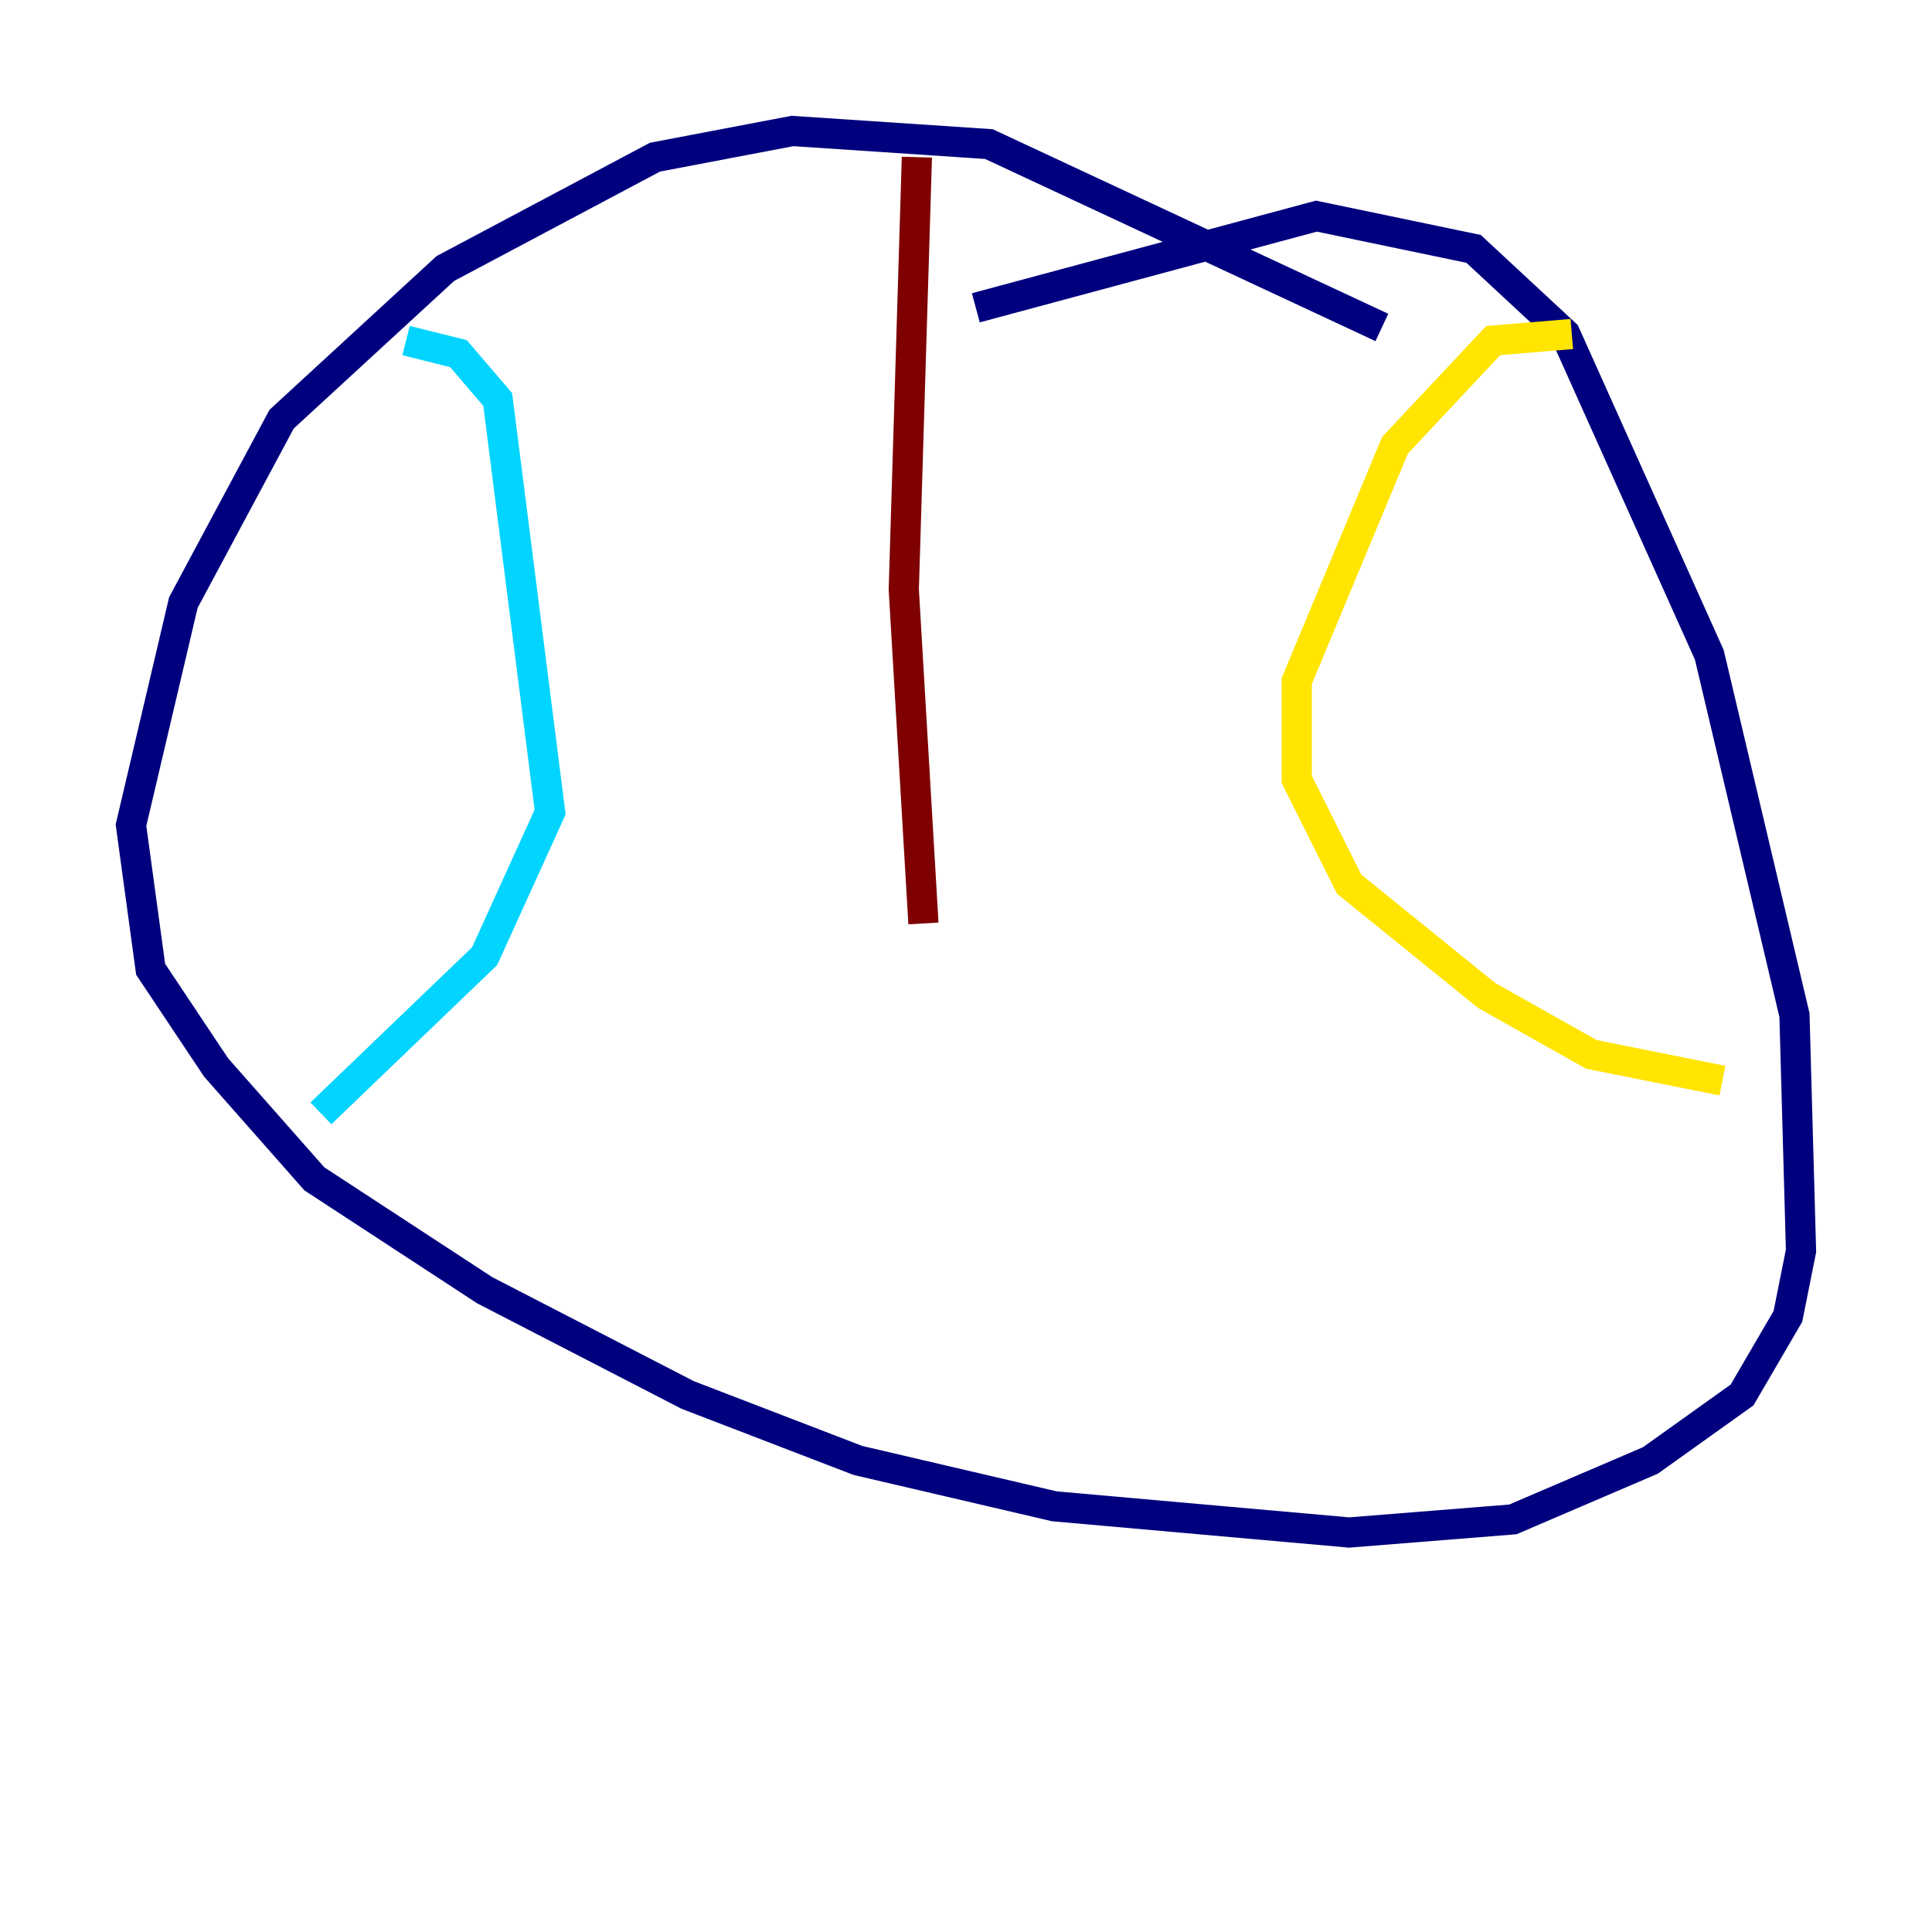 <?xml version="1.0" encoding="utf-8" ?>
<svg baseProfile="tiny" height="128" version="1.2" viewBox="0,0,128,128" width="128" xmlns="http://www.w3.org/2000/svg" xmlns:ev="http://www.w3.org/2001/xml-events" xmlns:xlink="http://www.w3.org/1999/xlink"><defs /><polyline fill="none" points="91.552,21.695 65.519,9.546 52.502,8.678 43.39,10.414 29.505,17.79 18.658,27.77 12.149,39.919 8.678,54.671 9.98,64.217 14.319,70.725 20.827,78.102 32.108,85.478 45.559,92.42 56.841,96.759 69.858,99.797 89.383,101.532 100.231,100.664 109.342,96.759 115.417,92.42 118.454,87.214 119.322,82.875 118.888,67.254 113.248,43.39 103.702,22.129 97.627,16.488 87.214,14.319 64.651,20.393" stroke="#00007f" stroke-width="2" /><polyline fill="none" points="26.902,22.563 30.373,23.43 32.976,26.468 36.447,53.803 32.108,63.349 21.261,73.763" stroke="#00d4ff" stroke-width="2" /><polyline fill="none" points="104.136,22.129 98.929,22.563 92.42,29.505 85.912,45.125 85.912,51.634 89.383,58.576 98.495,65.953 105.437,69.858 114.115,71.593" stroke="#ffe500" stroke-width="2" /><polyline fill="none" points="60.746,10.414 59.878,39.051 61.18,61.18" stroke="#7f0000" stroke-width="2" /></svg>